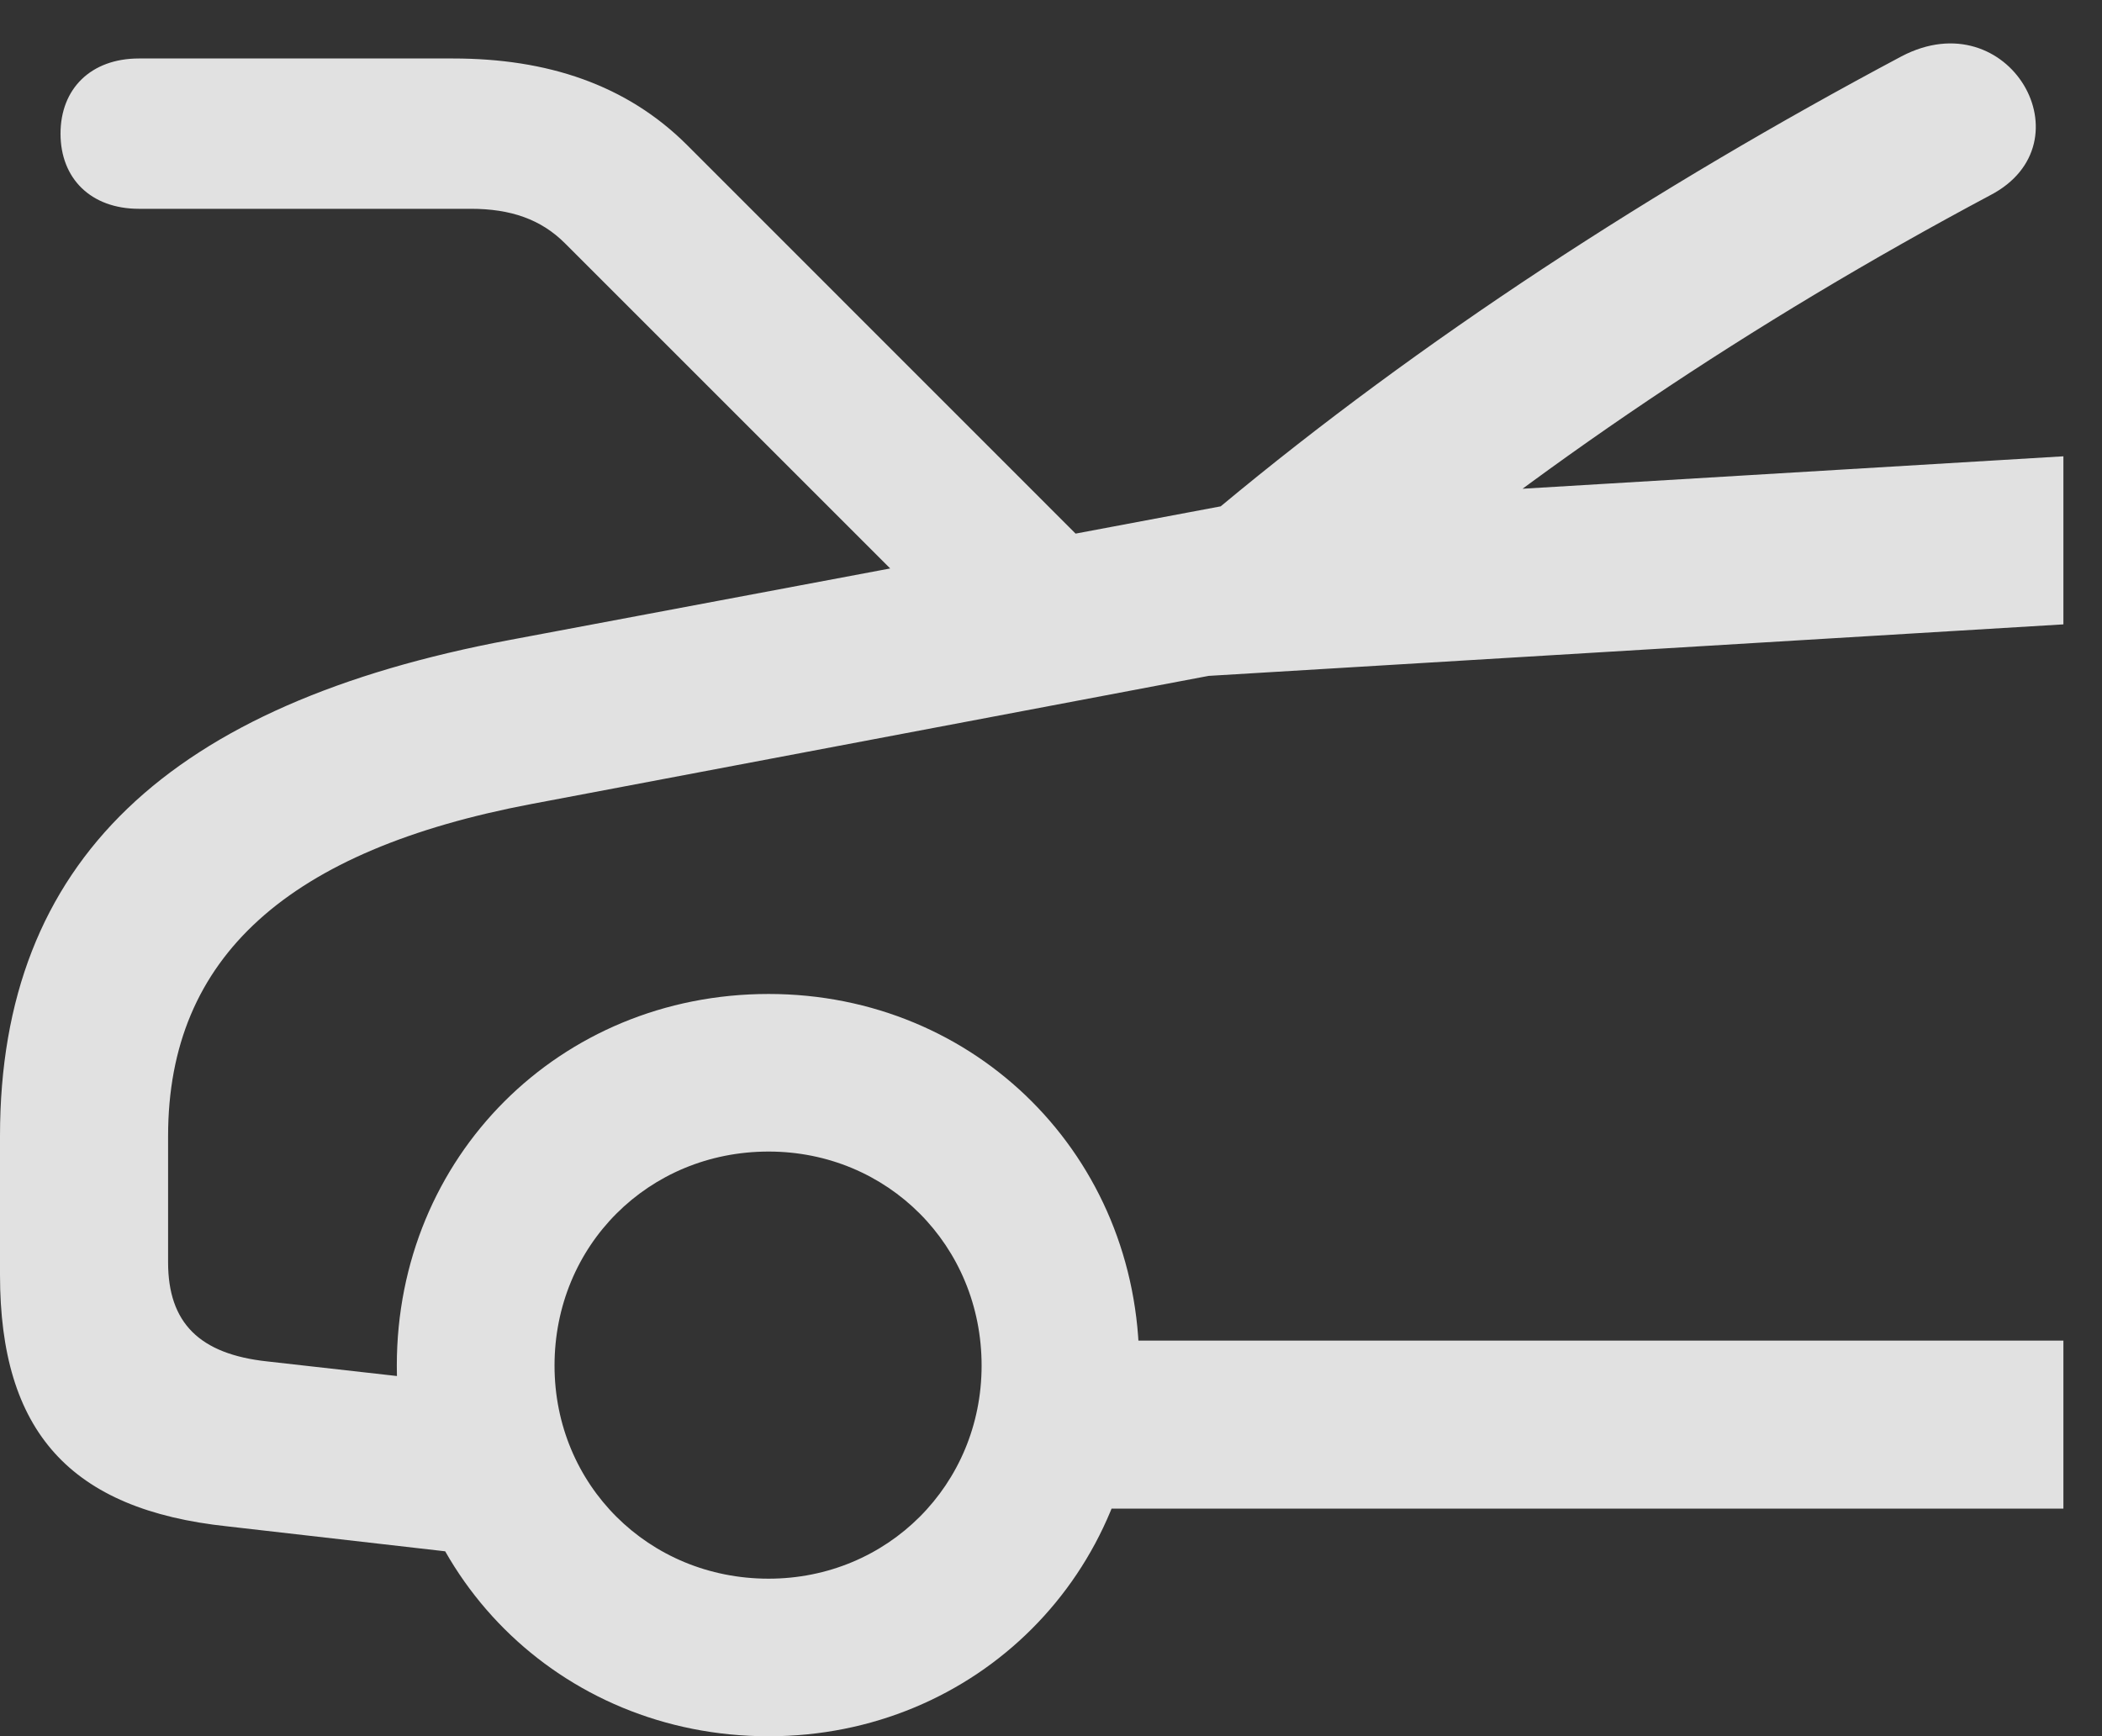 <?xml version="1.0" encoding="UTF-8"?>
<!--Generator: Apple Native CoreSVG 341-->
<!DOCTYPE svg
PUBLIC "-//W3C//DTD SVG 1.1//EN"
       "http://www.w3.org/Graphics/SVG/1.1/DTD/svg11.dtd">
<svg version="1.1" xmlns="http://www.w3.org/2000/svg" xmlns:xlink="http://www.w3.org/1999/xlink" viewBox="0 0 19.658 16.24">
 <rect x="0" y="0" width="19.658" height="16.24" fill="#333333" stroke="none"/>
 <g>
  <rect height="16.24" opacity="0" width="19.658" x="0" y="0"/>
  <path d="M1.299 1.953L4.404 1.953C4.775 1.953 5.059 2.051 5.283 2.275L8.75 5.742L10.117 5.049L6.426 1.357C5.859 0.791 5.117 0.547 4.238 0.547L1.299 0.547C0.85 0.547 0.566 0.83 0.566 1.25C0.566 1.67 0.85 1.953 1.299 1.953ZM7.188 16.24C9.131 16.24 10.654 14.717 10.654 12.773C10.654 10.82 9.131 9.297 7.188 9.297C5.234 9.297 3.711 10.82 3.711 12.773C3.711 14.717 5.234 16.24 7.188 16.24ZM7.188 14.766C6.064 14.766 5.186 13.887 5.186 12.773C5.186 11.65 6.064 10.771 7.188 10.771C8.301 10.771 9.18 11.65 9.18 12.773C9.18 13.887 8.301 14.766 7.188 14.766ZM19.297 14.111L19.297 12.539L9.619 12.539L9.619 14.111ZM19.297 5.84L19.297 4.268L11.494 4.736L11.035 6.338ZM2.129 14.277L4.6 14.56L4.756 12.988L2.5 12.734C1.865 12.666 1.572 12.373 1.572 11.807L1.572 10.625C1.572 8.945 2.705 7.949 4.971 7.52L11.27 6.328C11.797 6.23 12.236 6.172 12.559 5.898C14.346 4.385 16.377 3.018 18.613 1.826C19.551 1.338 18.789 0 17.783 0.527C15.469 1.758 13.281 3.184 11.416 4.736L4.766 5.986C1.592 6.582 0 8.047 0 10.625L0 11.924C0 13.389 0.654 14.121 2.129 14.277Z" fill="white" fill-opacity="0.85"/>
 </g>
</svg>
